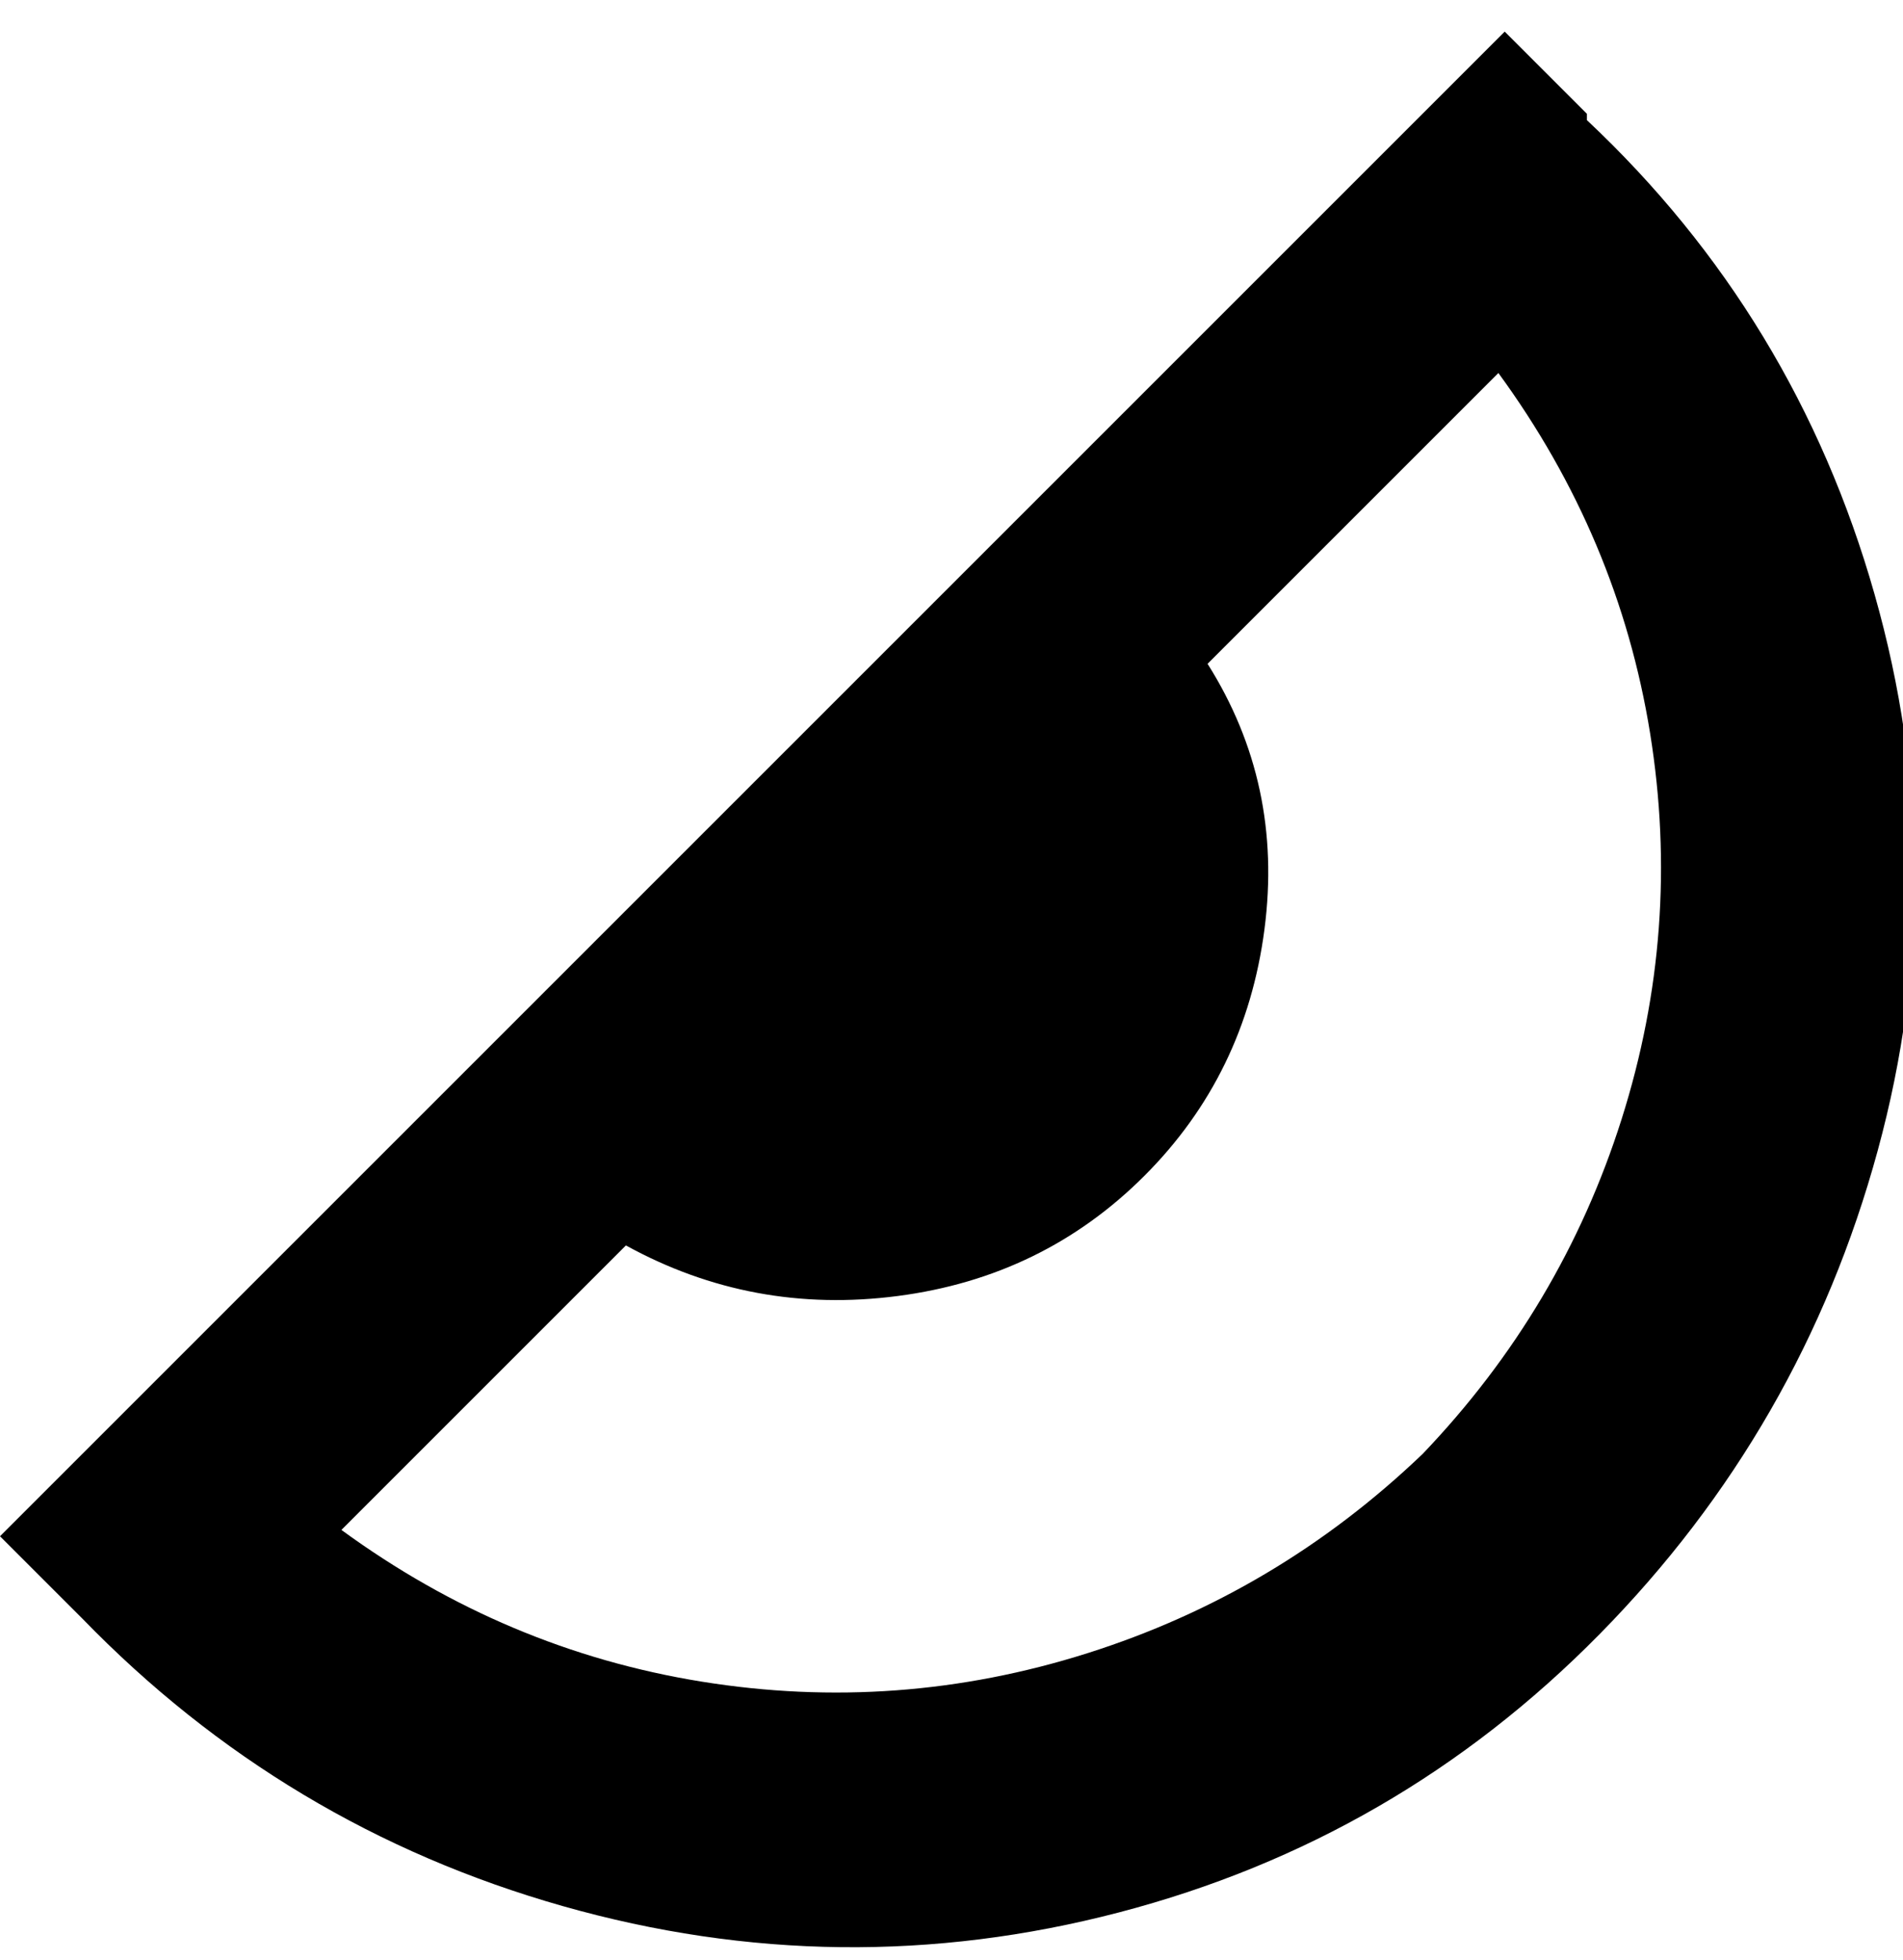 <svg viewBox="0 0 301 310" xmlns="http://www.w3.org/2000/svg"><path d="M251 18L238 5 0 243l13 13q32 33 76 45.5t88 1q44-11.5 76-44t44-76.5q12-44-.5-88T251 19v-1zm-26 212q-23 22-53 31.5t-61 4.5q-31-5-57-24l45-45q20 11 43 8t39-19q16-16 19-39t-9-42l46-46q19 26 24 57t-4.5 61q-9.5 30-31.5 53z"/></svg>
